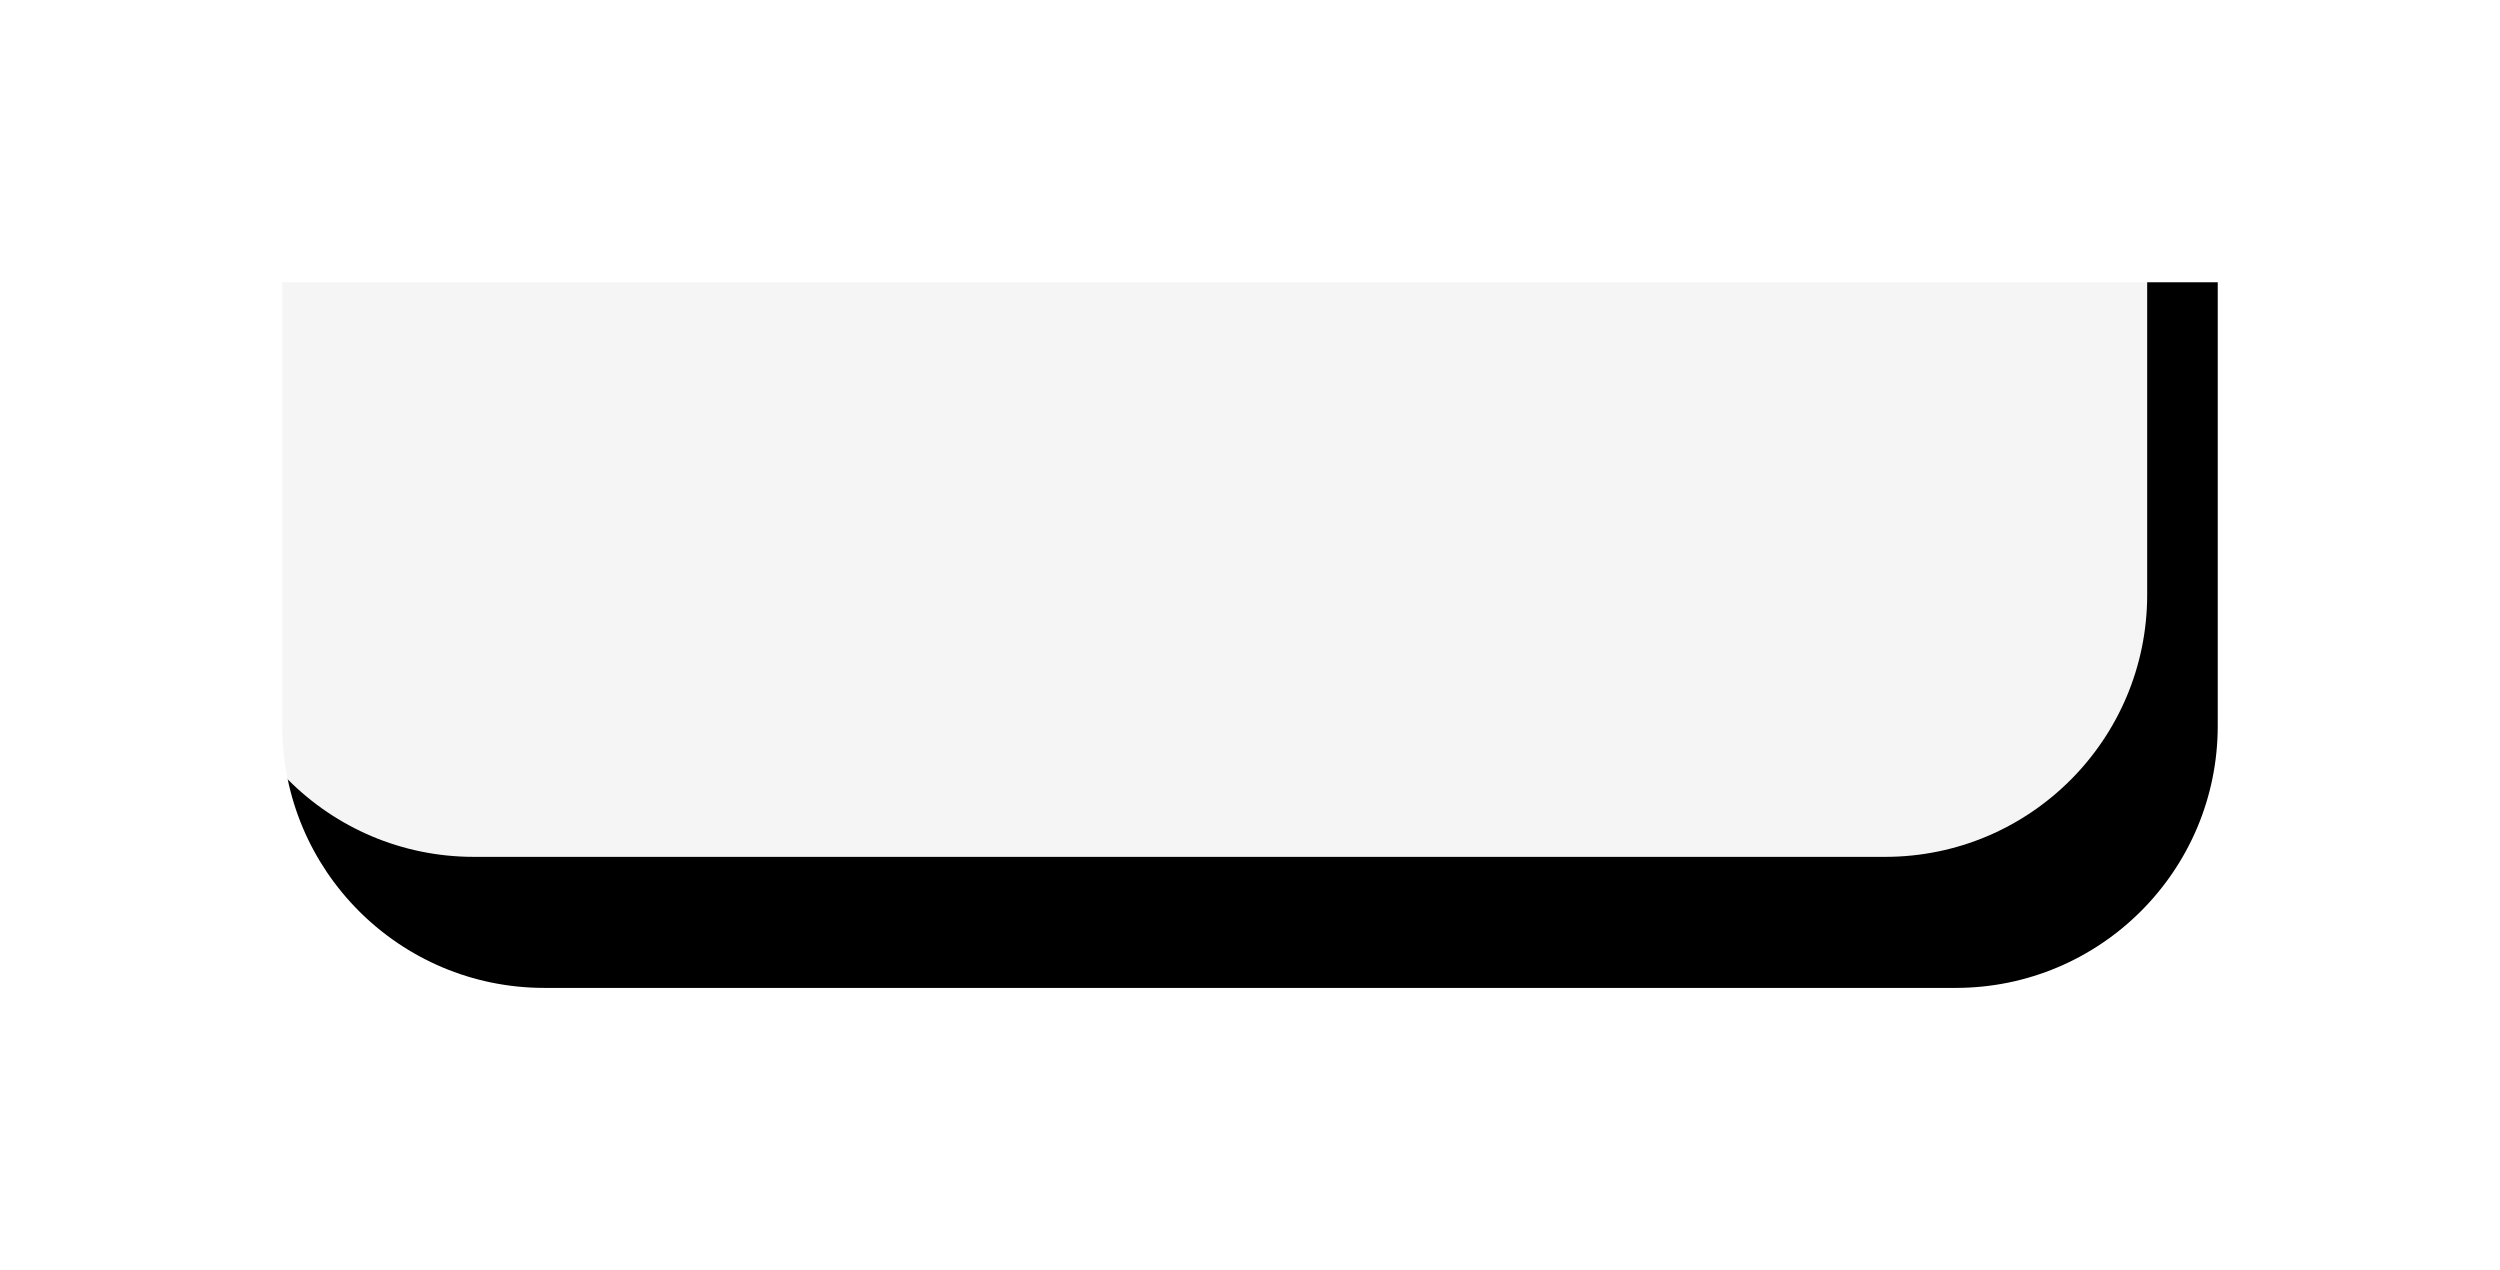 <svg xmlns="http://www.w3.org/2000/svg" xmlns:xlink="http://www.w3.org/1999/xlink" width="248" height="126" viewBox="0 0 248 126">
    <defs>
        <path id="b" d="M0 0h192v44c0 14.36-11.64 26-26 26H26C11.64 70 0 58.36 0 44V0z"/>
        <filter id="a" width="150.5%" height="238.6%" x="-21.6%" y="-50.7%" filterUnits="objectBoundingBox">
            <feOffset dx="7" dy="13" in="SourceAlpha" result="shadowOffsetOuter1"/>
            <feGaussianBlur in="shadowOffsetOuter1" result="shadowBlurOuter1" stdDeviation="14"/>
            <feComposite in="shadowBlurOuter1" in2="SourceAlpha" operator="out" result="shadowBlurOuter1"/>
            <feColorMatrix in="shadowBlurOuter1" values="0 0 0 0 0.78 0 0 0 0 0.785 0 0 0 0 0.799 0 0 0 0.298 0"/>
        </filter>
    </defs>
    <g fill="none" fill-rule="nonzero" transform="translate(21 15)">
        <use fill="#000" filter="url(#a)" xlink:href="#b"/>
        <use fill="#FFF" fill-opacity=".959" xlink:href="#b"/>
    </g>
</svg>

